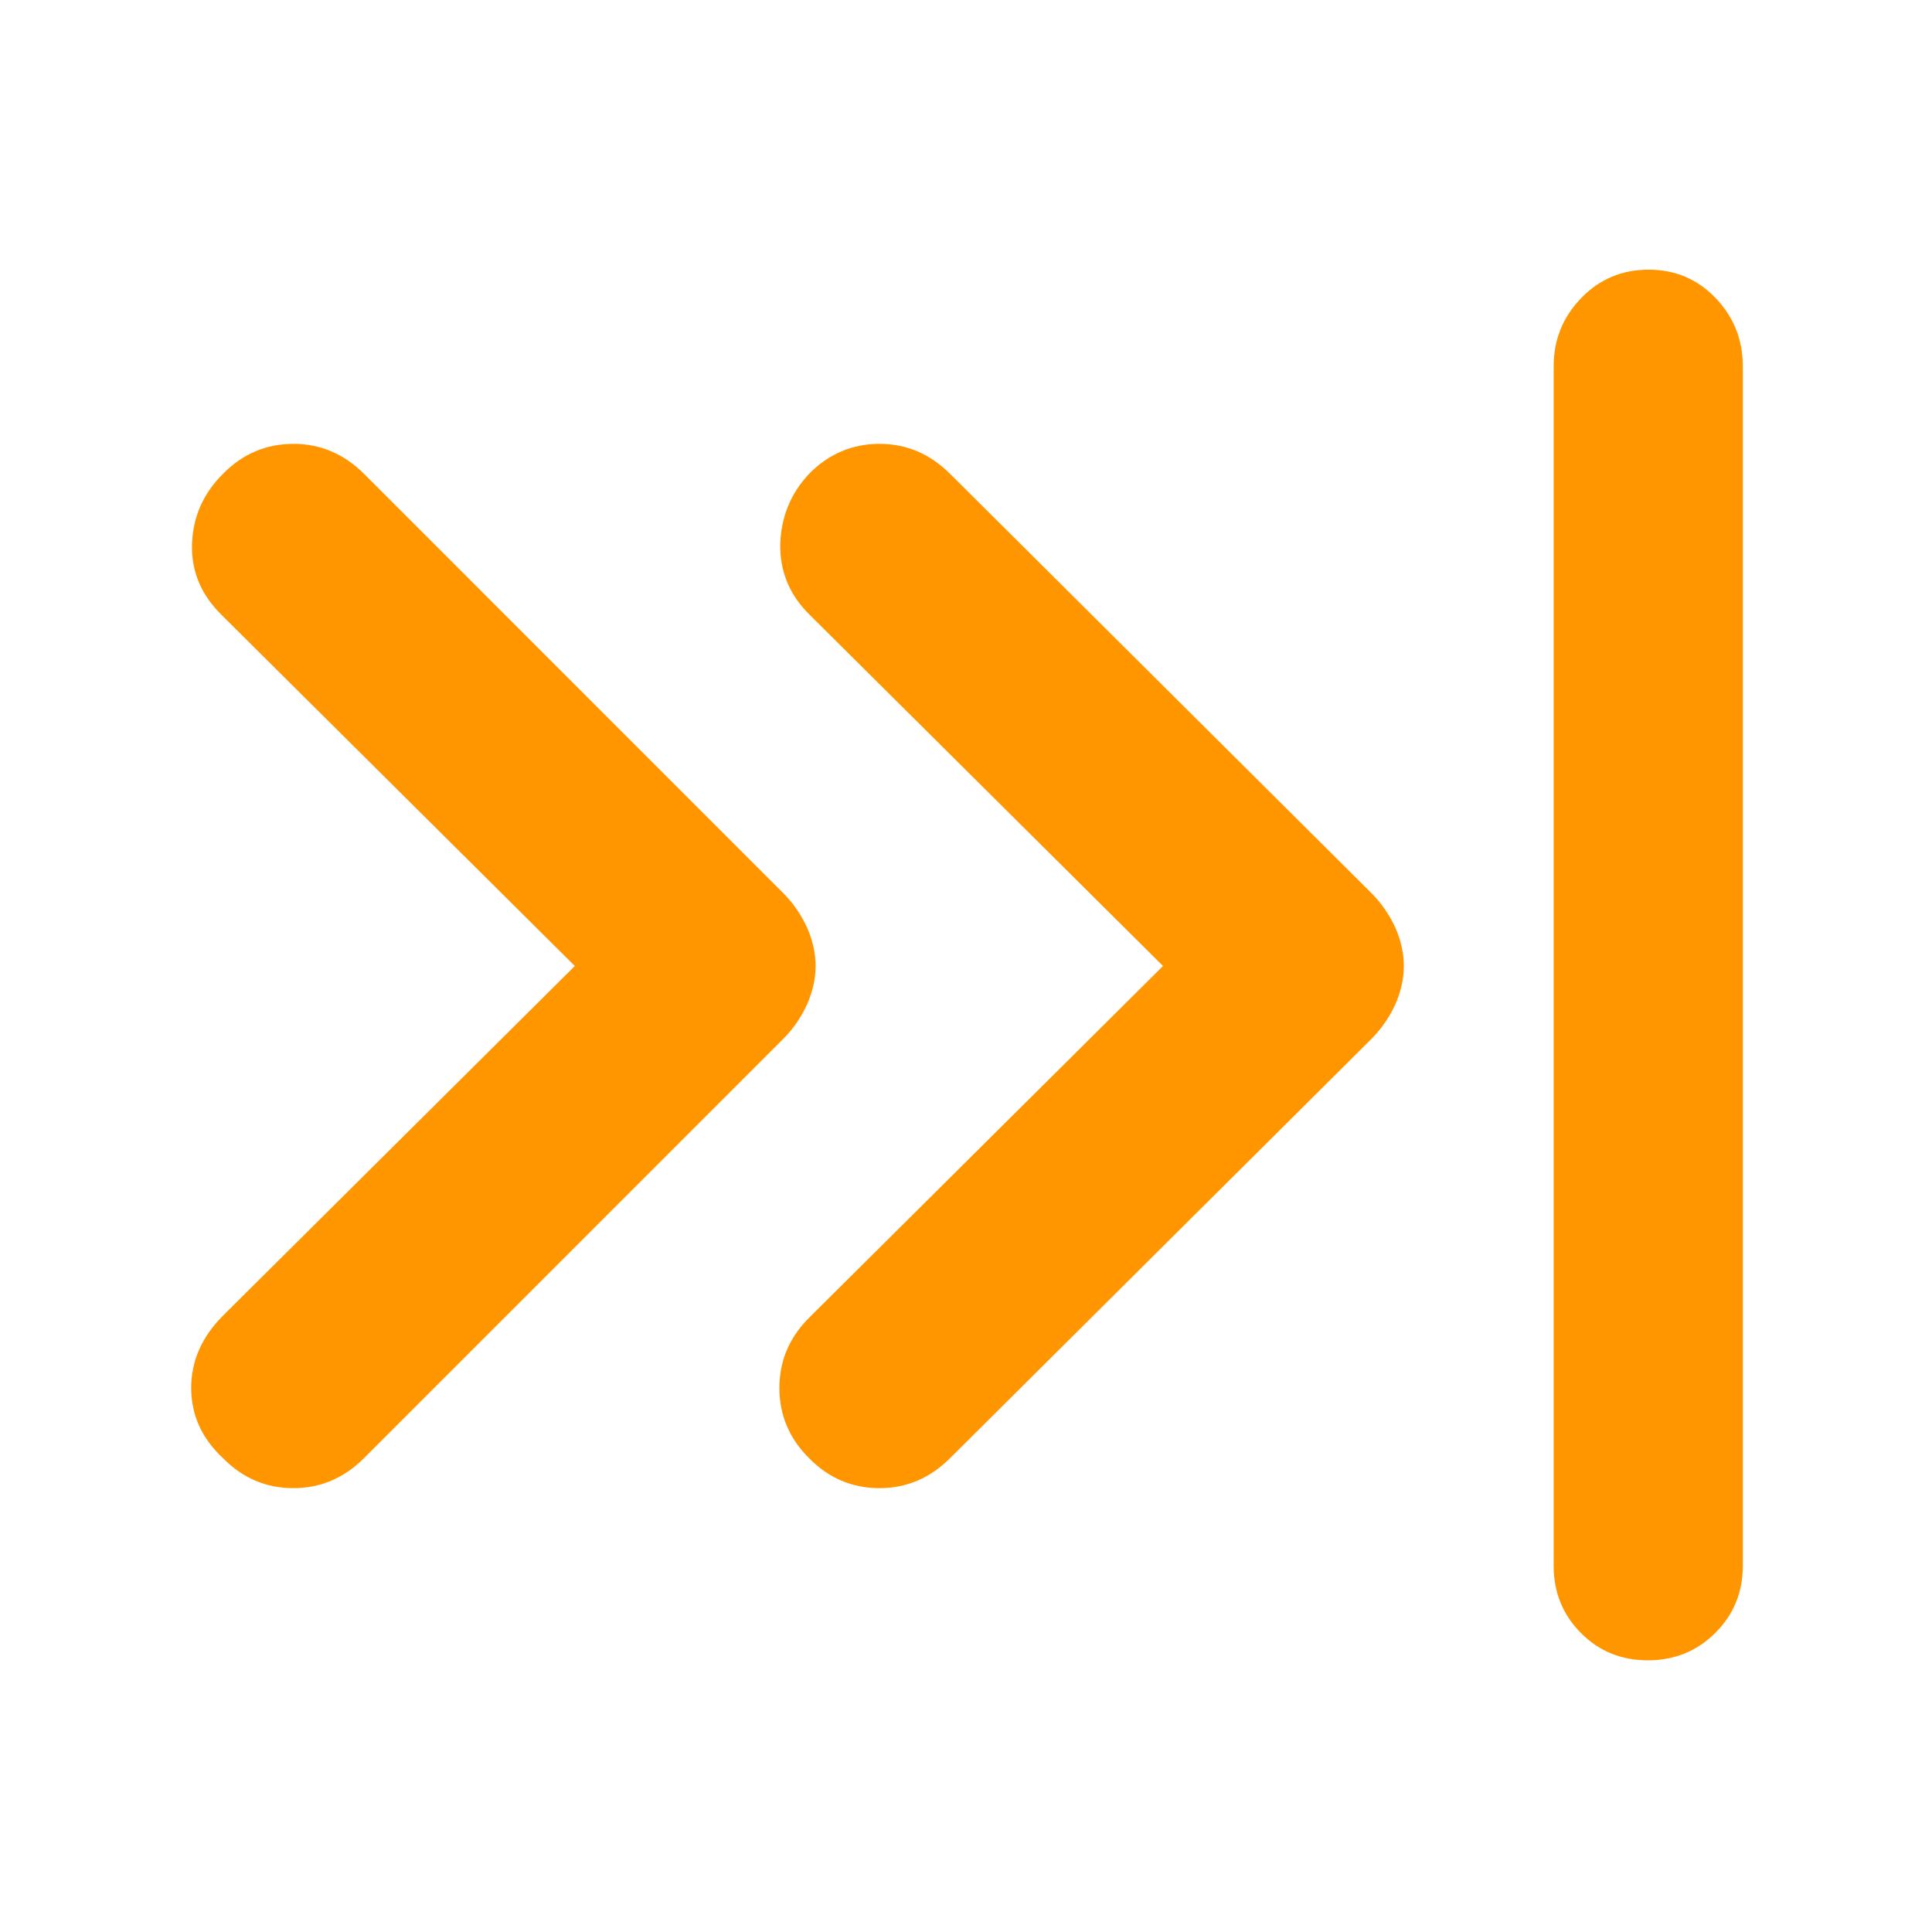 <svg height="48" viewBox="0 -960 960 960" width="48" xmlns="http://www.w3.org/2000/svg"><path fill="rgb(255, 150, 0)" d="m865.999-182c0 13.17-4.56 24.29-13.68 33.37-9.11 9.09-20.28 13.63-33.5 13.63-13.21 0-24.32-4.54-33.32-13.63-9-9.08-13.5-20.2-13.5-33.37v-596c0-13.16 4.56-24.46 13.68-33.88 9.11-9.41 20.28-14.12 33.5-14.12 13.21 0 24.32 4.71 33.32 14.12 9 9.42 13.5 20.72 13.5 33.88zm-288.1-298-175.81-174.73c-9.94-9.87-14.6-21.52-14.39-34.95.45-13.41 5.09-25.05 14.39-34.95 9.75-9.87 21.42-14.82 34.96-14.82 13.35 0 25 4.95 34.96 14.82l209.68 208.63c4.84 4.95 8.68 10.58 11.65 16.94 2.75 6.35 4.22 12.7 4.22 19.06 0 6.35-1.47 12.71-4.22 19.06-2.97 6.36-6.81 12.01-11.65 16.94l-209.68 208.62c-9.96 9.9-21.61 14.83-34.96 14.83-13.54 0-25.21-4.93-34.96-14.83-9.94-9.86-14.81-21.51-14.81-34.94 0-13.41 4.87-25.06 14.81-34.95zm-292.27 0-175.81-174.73c-9.93-9.87-14.82-21.52-14.4-34.95.43-13.41 5.5-25.05 15.46-34.95 9.75-9.87 21.39-14.82 34.97-14.82 13.34 0 24.98 4.95 34.95 14.82l208.6 208.63c4.88 4.95 8.69 10.58 11.64 16.94 2.76 6.35 4.24 12.7 4.24 19.06 0 6.35-1.48 12.71-4.24 19.06-2.95 6.36-6.76 12.01-11.64 16.94l-208.6 208.62c-9.97 9.9-21.61 14.83-34.95 14.83-13.58 0-25.22-4.93-34.97-14.83-10.59-9.86-15.88-21.51-15.88-34.94 0-13.41 5.29-25.42 15.88-36.01z"/></svg>